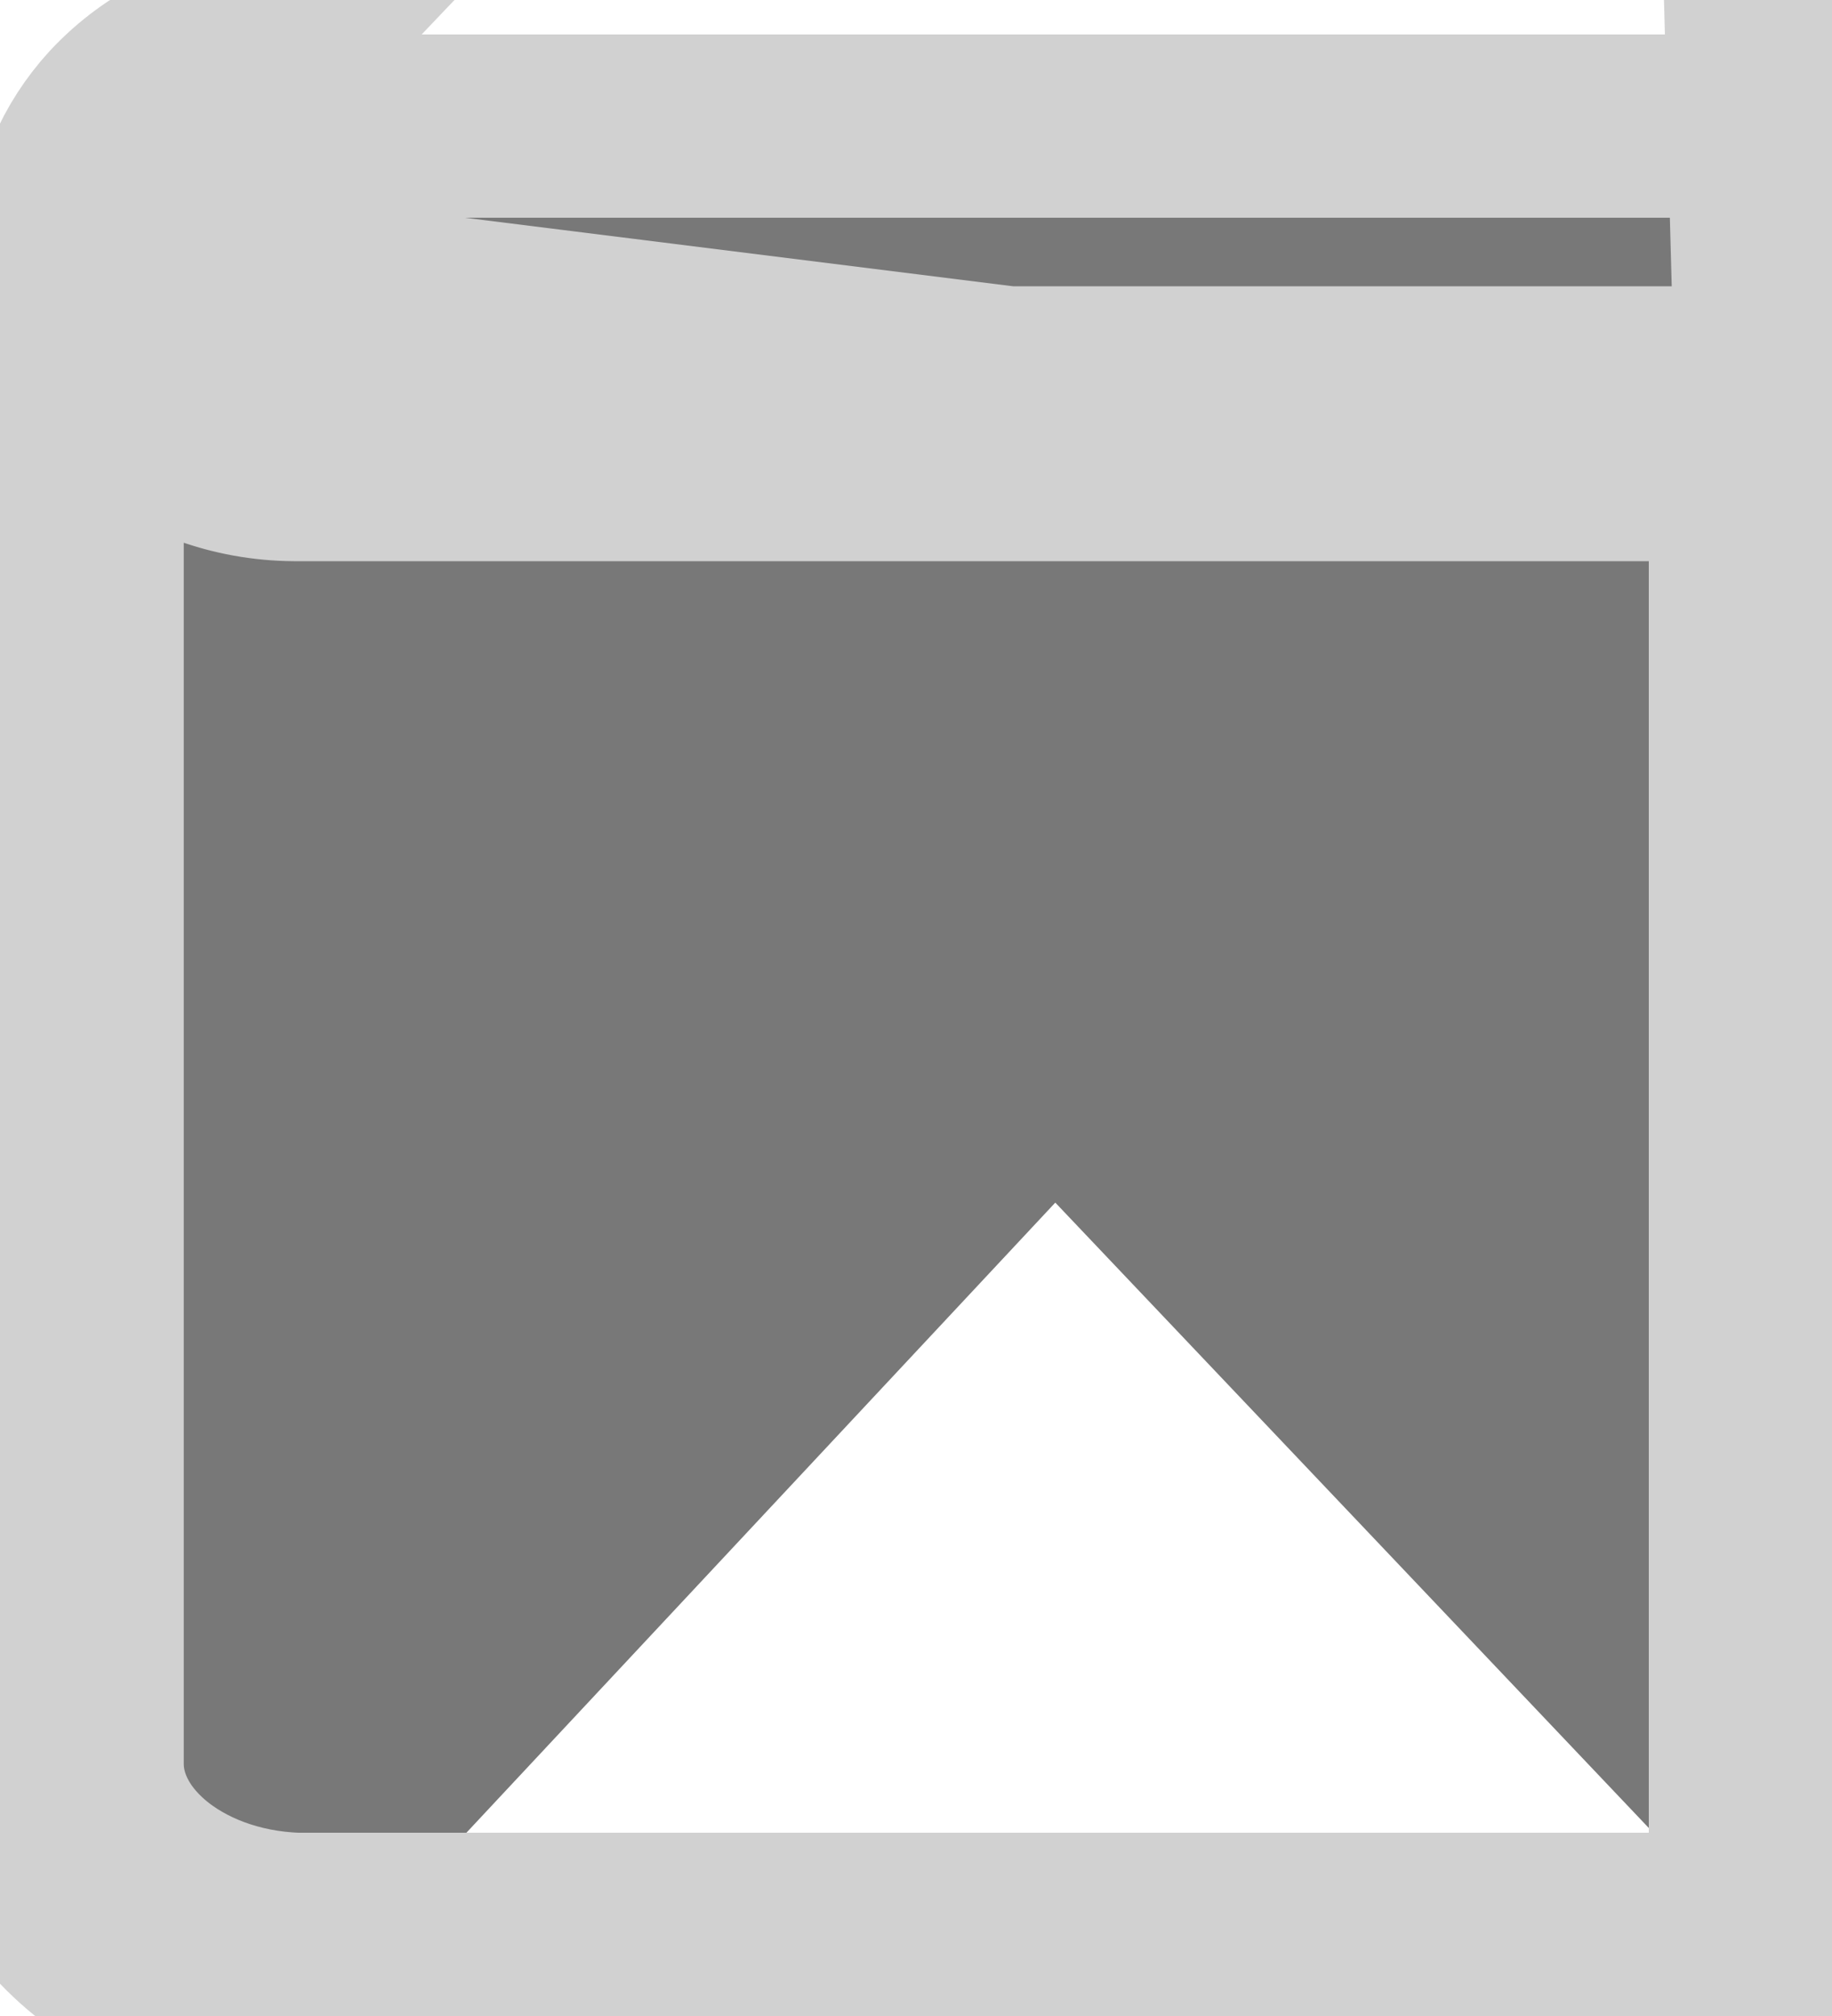 <svg width="10" height="11" viewBox="0 0 10 11" fill="none" xmlns="http://www.w3.org/2000/svg">
<mask id="path-1-inside-1_2842_2269" fill="white">
<path d="M1.669 1.1H9.167V1.633H1.669V1.1Z"/>
</mask>
<path d="M1.669 1.1H9.167V1.633H1.669V1.1Z" fill="#787878"/>
<path d="M1.669 1.1V0.1H0.669V1.1H1.669ZM9.167 1.1H10.167V0.1H9.167V1.1ZM9.167 1.633V2.633H10.167V1.633H9.167ZM1.669 1.633H0.669V2.633H1.669V1.633ZM1.669 2.1H9.167V0.1H1.669V2.1ZM8.167 1.1V1.633H10.167V1.1H8.167ZM9.167 0.633H1.669V2.633H9.167V0.633ZM2.669 1.633V1.1H0.669V1.633H2.669Z" fill="#D1D1D1" mask="url(#path-1-inside-1_2842_2269)"/>
<path d="M9.878 10.899C9.956 10.835 10 10.747 10 10.656V2.43C10 2.337 9.957 2.247 9.88 2.178C9.803 2.11 9.697 2.069 9.583 2.062M9.878 10.899L9.583 0C9.694 0 9.8 0.036 9.878 0.101C9.956 0.165 10 0.253 10 0.344C10 0.435 9.956 0.522 9.878 0.587C9.8 0.651 9.694 0.688 9.583 0.688H1.611C1.4 0.7 1.203 0.777 1.059 0.905C0.915 1.033 0.836 1.201 0.836 1.375M9.878 10.899C9.8 10.964 9.694 11 9.583 11H1.611M9.878 10.899L9.5 10.5M9.583 2.062H1.611C1.505 2.061 1.4 2.042 1.303 2.007C1.205 1.971 1.118 1.92 1.046 1.855C0.973 1.791 0.917 1.715 0.881 1.633C0.845 1.55 0.83 1.463 0.836 1.375M9.583 2.062V2.429V2.43V2.514V2.562H9.562C9.563 2.563 9.563 2.563 9.563 2.563C9.563 2.563 9.563 2.563 9.563 2.563C9.563 2.563 9.563 2.563 9.562 2.562H9.5M9.583 2.062L9.564 2.429L9.564 2.43L9.557 2.544L9.557 2.559C9.554 2.558 9.552 2.556 9.549 2.553C9.531 2.537 9.5 2.496 9.5 2.43V2.562M0.836 1.375L0.503 1.351L1.611 0.188H1.596L1.582 0.188C1.271 0.206 0.963 0.322 0.727 0.531C0.697 0.558 0.667 0.587 0.639 0.617C0.456 0.817 0.34 1.075 0.336 1.358C0.336 1.364 0.336 1.369 0.335 1.375C0.335 1.383 0.335 1.391 0.335 1.399C0.334 1.439 0.336 1.479 0.34 1.519C0.342 1.538 0.345 1.557 0.348 1.575C0.349 1.582 0.35 1.588 0.351 1.594C0.353 1.605 0.355 1.615 0.357 1.626C0.372 1.697 0.394 1.766 0.423 1.833C0.446 1.885 0.473 1.935 0.503 1.983M0.836 1.375L0.503 1.376L0.503 1.393L0.502 1.411C0.499 1.443 0.499 1.475 0.502 1.508L0.506 1.562L0.502 1.585L0.503 1.59V1.626V1.798V1.983M0.503 1.983C0.562 2.075 0.633 2.158 0.714 2.229C0.836 2.338 0.979 2.42 1.13 2.476C1.282 2.532 1.444 2.561 1.605 2.562L1.605 2.562H1.611H9.5M0.503 1.983V9.625V9.625C0.503 9.819 0.593 10.028 0.795 10.201C0.999 10.375 1.292 10.489 1.619 10.5M9.5 2.562L0.003 1.375C-0.001 1.431 -0.001 1.487 0.003 1.543C-0.001 1.571 -0.001 1.599 0.003 1.626V9.625C0.003 9.981 0.17 10.324 0.47 10.581C0.77 10.837 1.179 10.988 1.611 11M9.5 2.562V10.5M9.5 2.562V10.5M1.619 10.5H1.611V11M1.619 10.5H9.5M1.619 10.5C1.621 10.5 1.623 10.5 1.625 10.5L1.611 11M9.5 10.5V10.656C9.5 10.58 9.537 10.532 9.56 10.514L9.583 10.542L9.56 10.514C9.571 10.505 9.578 10.502 9.581 10.501C9.582 10.5 9.583 10.5 9.583 10.5C9.584 10.5 9.584 10.5 9.583 10.5H9.5Z" fill="#787878" stroke="#D1D1D1"/>
</svg>
